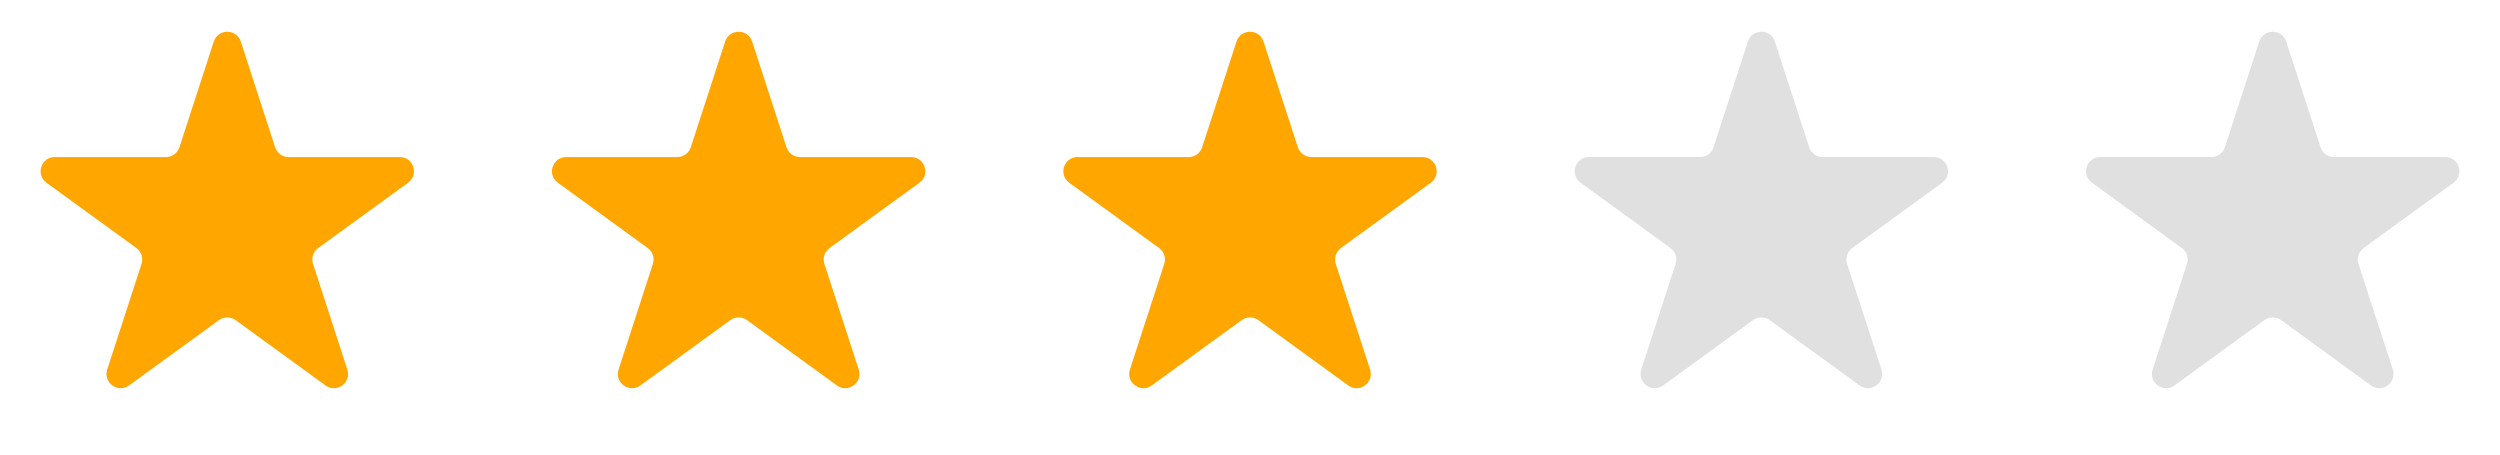 <svg width="176" height="32" viewBox="0 0 176 32" fill="none" xmlns="http://www.w3.org/2000/svg">
<path d="M15.049 2.927C15.348 2.006 16.652 2.006 16.951 2.927L19.368 10.365C19.502 10.777 19.886 11.056 20.319 11.056H28.139C29.108 11.056 29.511 12.295 28.727 12.865L22.4 17.462C22.05 17.716 21.903 18.168 22.037 18.579L24.453 26.017C24.753 26.939 23.698 27.705 22.915 27.135L16.588 22.538C16.237 22.284 15.763 22.284 15.412 22.538L9.085 27.135C8.302 27.705 7.247 26.939 7.546 26.017L9.963 18.579C10.097 18.168 9.95 17.716 9.6 17.462L3.273 12.865C2.489 12.295 2.892 11.056 3.861 11.056H11.681C12.114 11.056 12.498 10.777 12.632 10.365L15.049 2.927Z" fill="#FFA600"/>
<path d="M51.049 2.927C51.348 2.006 52.652 2.006 52.951 2.927L55.368 10.365C55.502 10.777 55.886 11.056 56.319 11.056H64.139C65.108 11.056 65.511 12.295 64.727 12.865L58.4 17.462C58.05 17.716 57.903 18.168 58.037 18.579L60.453 26.017C60.753 26.939 59.698 27.705 58.915 27.135L52.588 22.538C52.237 22.284 51.763 22.284 51.412 22.538L45.085 27.135C44.302 27.705 43.247 26.939 43.547 26.017L45.963 18.579C46.097 18.168 45.95 17.716 45.6 17.462L39.273 12.865C38.489 12.295 38.892 11.056 39.861 11.056H47.681C48.114 11.056 48.498 10.777 48.632 10.365L51.049 2.927Z" fill="#FFA600"/>
<path d="M87.049 2.927C87.348 2.006 88.652 2.006 88.951 2.927L91.368 10.365C91.502 10.777 91.885 11.056 92.319 11.056H100.139C101.108 11.056 101.511 12.295 100.727 12.865L94.4 17.462C94.05 17.716 93.903 18.168 94.037 18.579L96.454 26.017C96.753 26.939 95.698 27.705 94.915 27.135L88.588 22.538C88.237 22.284 87.763 22.284 87.412 22.538L81.085 27.135C80.302 27.705 79.247 26.939 79.546 26.017L81.963 18.579C82.097 18.168 81.95 17.716 81.6 17.462L75.273 12.865C74.489 12.295 74.892 11.056 75.861 11.056H83.681C84.115 11.056 84.498 10.777 84.632 10.365L87.049 2.927Z" fill="#FFA600"/>
<path d="M159.049 2.927C159.348 2.006 160.652 2.006 160.951 2.927L163.368 10.365C163.502 10.777 163.886 11.056 164.319 11.056H172.139C173.108 11.056 173.511 12.295 172.727 12.865L166.4 17.462C166.05 17.716 165.903 18.168 166.037 18.579L168.454 26.017C168.753 26.939 167.698 27.705 166.915 27.135L160.588 22.538C160.237 22.284 159.763 22.284 159.412 22.538L153.085 27.135C152.302 27.705 151.247 26.939 151.546 26.017L153.963 18.579C154.097 18.168 153.95 17.716 153.6 17.462L147.273 12.865C146.489 12.295 146.892 11.056 147.861 11.056H155.681C156.114 11.056 156.498 10.777 156.632 10.365L159.049 2.927Z" fill="#E0E0E0"/>
<path d="M123.049 2.927C123.348 2.006 124.652 2.006 124.951 2.927L127.368 10.365C127.502 10.777 127.886 11.056 128.319 11.056H136.139C137.108 11.056 137.511 12.295 136.727 12.865L130.4 17.462C130.05 17.716 129.903 18.168 130.037 18.579L132.454 26.017C132.753 26.939 131.698 27.705 130.915 27.135L124.588 22.538C124.237 22.284 123.763 22.284 123.412 22.538L117.085 27.135C116.302 27.705 115.247 26.939 115.546 26.017L117.963 18.579C118.097 18.168 117.95 17.716 117.6 17.462L111.273 12.865C110.489 12.295 110.892 11.056 111.861 11.056H119.681C120.114 11.056 120.498 10.777 120.632 10.365L123.049 2.927Z" fill="#E0E0E0"/>
</svg>

